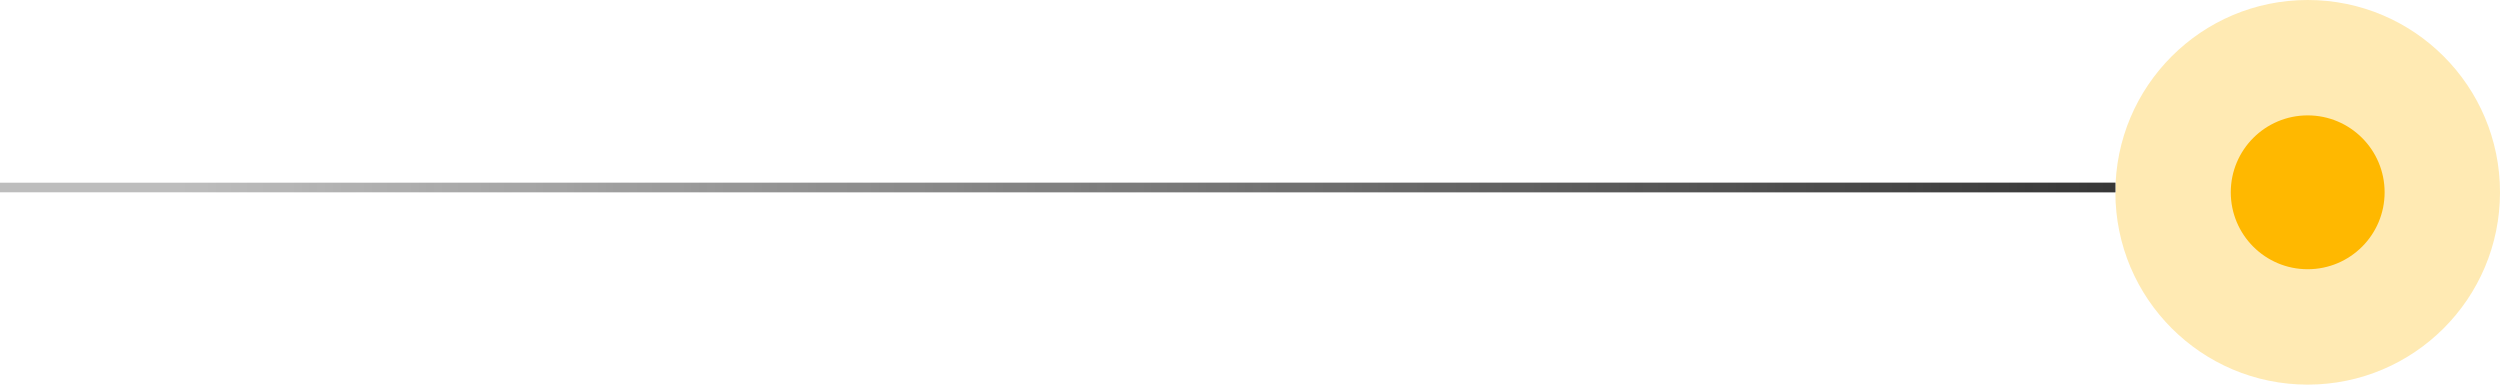 <svg width="130" height="20" viewBox="0 0 130 20" fill="none" xmlns="http://www.w3.org/2000/svg">
<circle opacity="0.3" cx="120" cy="10" r="10" fill="#FFB800"/>
<circle cx="120" cy="10" r="4" fill="#FFB800"/>
<line x1="-2.18557e-08" y1="9.75" x2="110" y2="9.75" stroke="#BDBDBD" stroke-width="0.5"/>
<line x1="-2.18557e-08" y1="9.75" x2="110" y2="9.75" stroke="url(#paint0_linear)" stroke-width="0.5"/>
<defs>
<linearGradient id="paint0_linear" x1="134.72" y1="12.498" x2="9.396" y2="12.466" gradientUnits="userSpaceOnUse">
<stop offset="0.175" stop-color="#333333"/>
<stop offset="1" stop-color="#333333" stop-opacity="0"/>
</linearGradient>
</defs>
</svg>
